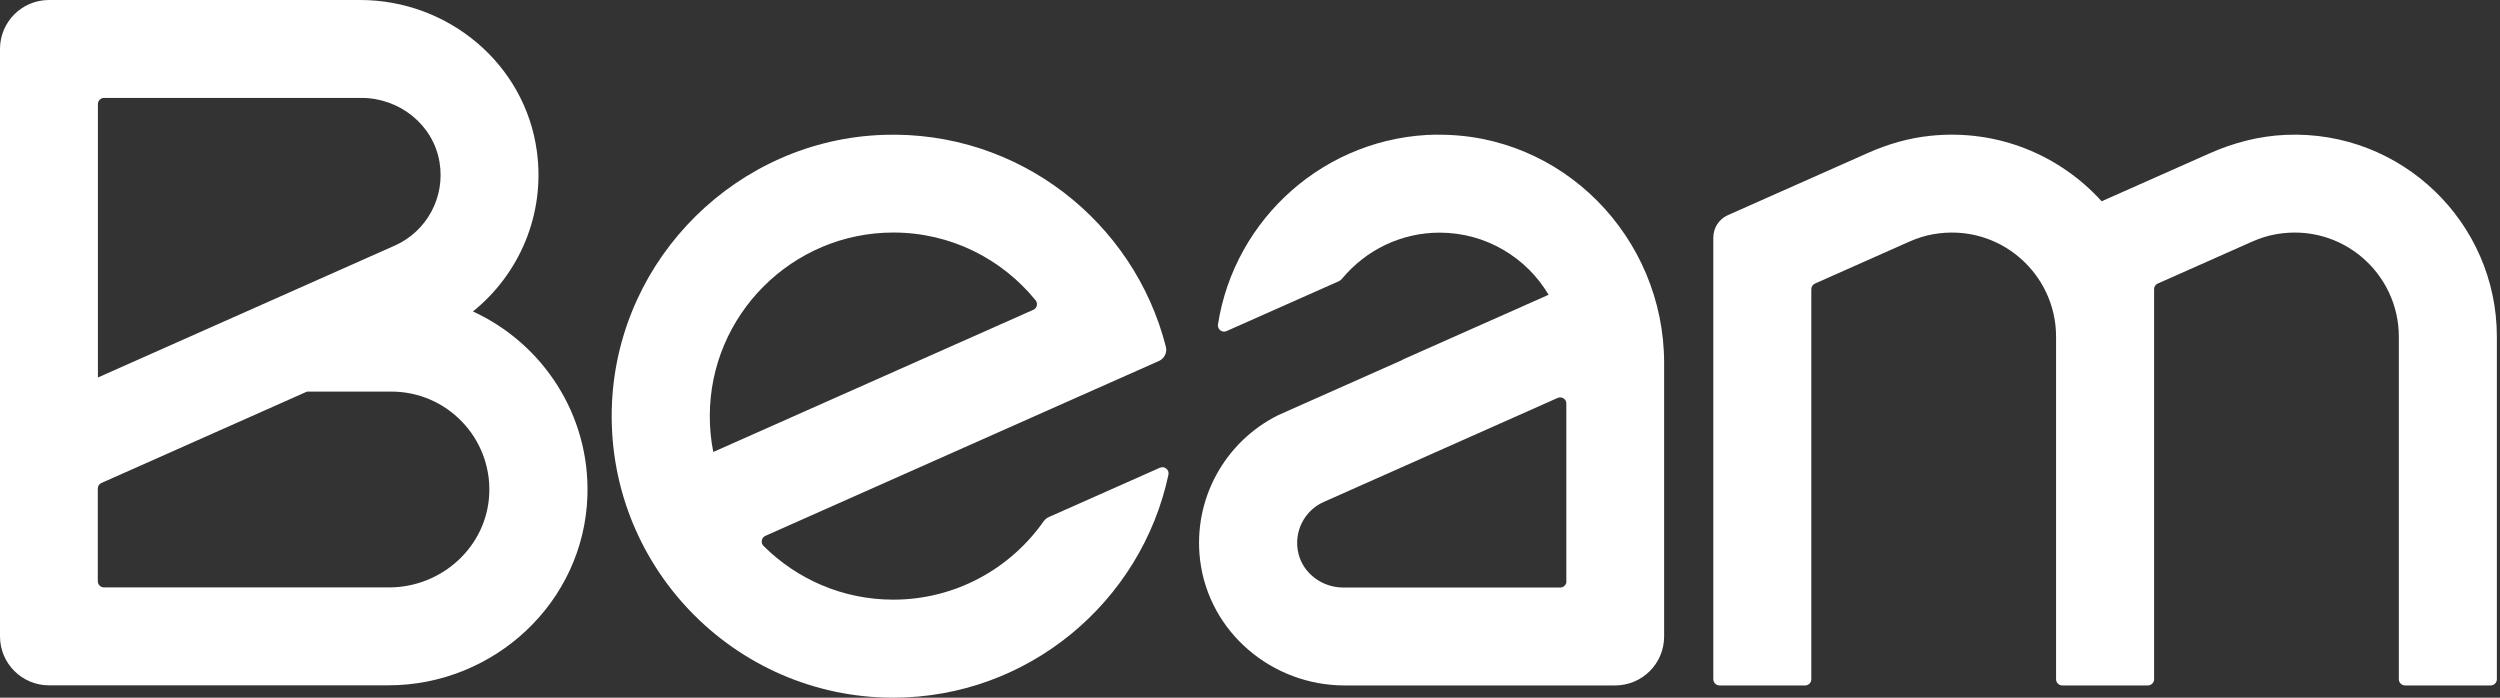 <svg width="86" height="24" viewBox="0 0 86 24" fill="none" xmlns="http://www.w3.org/2000/svg">
<rect x="0" y="0" width="86" height="24" fill="#333333" stroke="none"/>
<path d="M16.27 10.713C17.87 9.426 18.756 7.369 18.471 5.224C18.074 2.209 15.428 0 12.389 0H1.684C0.754 0 0 0.754 0 1.684V21.891C0 22.821 0.754 23.575 1.684 23.575H13.355C17.008 23.575 20.087 20.712 20.207 17.064C20.299 14.253 18.655 11.812 16.274 10.717L16.27 10.713ZM3.368 3.58C3.368 3.464 3.464 3.368 3.58 3.368H12.433C13.74 3.368 14.903 4.286 15.119 5.573C15.324 6.792 14.674 7.963 13.58 8.448L3.368 12.986V3.58ZM13.387 20.207H3.576C3.46 20.207 3.364 20.111 3.364 19.995V16.807C3.364 16.723 3.412 16.647 3.488 16.615L10.561 13.471H13.467C15.368 13.471 16.903 15.055 16.831 16.968C16.763 18.792 15.207 20.207 13.383 20.207H13.387Z" fill="white"/>
<path d="M39.909 16.086L36.072 17.79C36.004 17.822 35.944 17.87 35.9 17.934C34.757 19.562 32.865 20.628 30.728 20.628C28.988 20.628 27.412 19.922 26.265 18.78C26.161 18.676 26.193 18.495 26.325 18.435L37.006 13.688L39.869 12.417C40.057 12.333 40.158 12.124 40.105 11.924C39.011 7.634 35.05 4.483 30.395 4.639C25.387 4.807 21.29 8.849 21.053 13.852C20.793 19.401 25.231 24 30.724 24C35.37 24 39.264 20.704 40.194 16.33C40.23 16.162 40.061 16.021 39.901 16.09L39.909 16.086ZM24.417 14.313C24.417 10.833 27.252 7.999 30.732 7.999C32.704 7.999 34.464 8.905 35.623 10.328C35.711 10.436 35.675 10.601 35.547 10.657L24.537 15.548C24.457 15.147 24.417 14.738 24.417 14.313Z" fill="white"/>
<path d="M49.419 4.631C45.614 4.683 42.467 7.502 41.898 11.162C41.874 11.326 42.038 11.459 42.19 11.391L46.035 9.683C46.096 9.659 46.144 9.618 46.184 9.566C46.986 8.612 48.184 8.003 49.524 8.003C51.115 8.003 52.514 8.861 53.272 10.14L48.245 12.373V12.381L43.971 14.281C42.134 15.195 41.028 17.176 41.284 19.273C41.589 21.751 43.758 23.579 46.256 23.579H55.562C56.492 23.579 57.246 22.825 57.246 21.895V12.489C57.246 8.159 53.741 4.575 49.411 4.635L49.419 4.631ZM53.886 19.999C53.886 20.115 53.789 20.211 53.673 20.211H46.208C45.494 20.211 44.841 19.742 44.668 19.049C44.484 18.303 44.869 17.565 45.534 17.268L53.585 13.688C53.725 13.628 53.882 13.728 53.882 13.88V19.999H53.886Z" fill="white"/>
<path d="M78.627 4.639C77.721 4.679 76.835 4.907 76.009 5.276L72.297 6.924C70.873 5.352 68.74 4.43 66.411 4.671C65.661 4.747 64.931 4.959 64.242 5.268L59.439 7.401C59.134 7.537 58.938 7.838 58.938 8.171V23.366C58.938 23.483 59.034 23.579 59.15 23.579H62.097C62.213 23.579 62.309 23.483 62.309 23.366V9.947C62.309 9.863 62.358 9.787 62.434 9.755L65.665 8.319C65.938 8.199 66.222 8.103 66.515 8.055C68.768 7.666 70.729 9.402 70.729 11.583V23.366C70.729 23.483 70.825 23.579 70.942 23.579H73.888C74.005 23.579 74.101 23.483 74.101 23.366V9.947C74.101 9.863 74.149 9.787 74.225 9.755L77.457 8.319C77.729 8.199 78.014 8.103 78.307 8.055C80.56 7.666 82.52 9.402 82.52 11.583V23.366C82.52 23.483 82.617 23.579 82.733 23.579H85.68C85.796 23.579 85.892 23.483 85.892 23.366V11.583C85.892 7.65 82.609 4.47 78.639 4.639H78.627Z" fill="white"/>
</svg>
